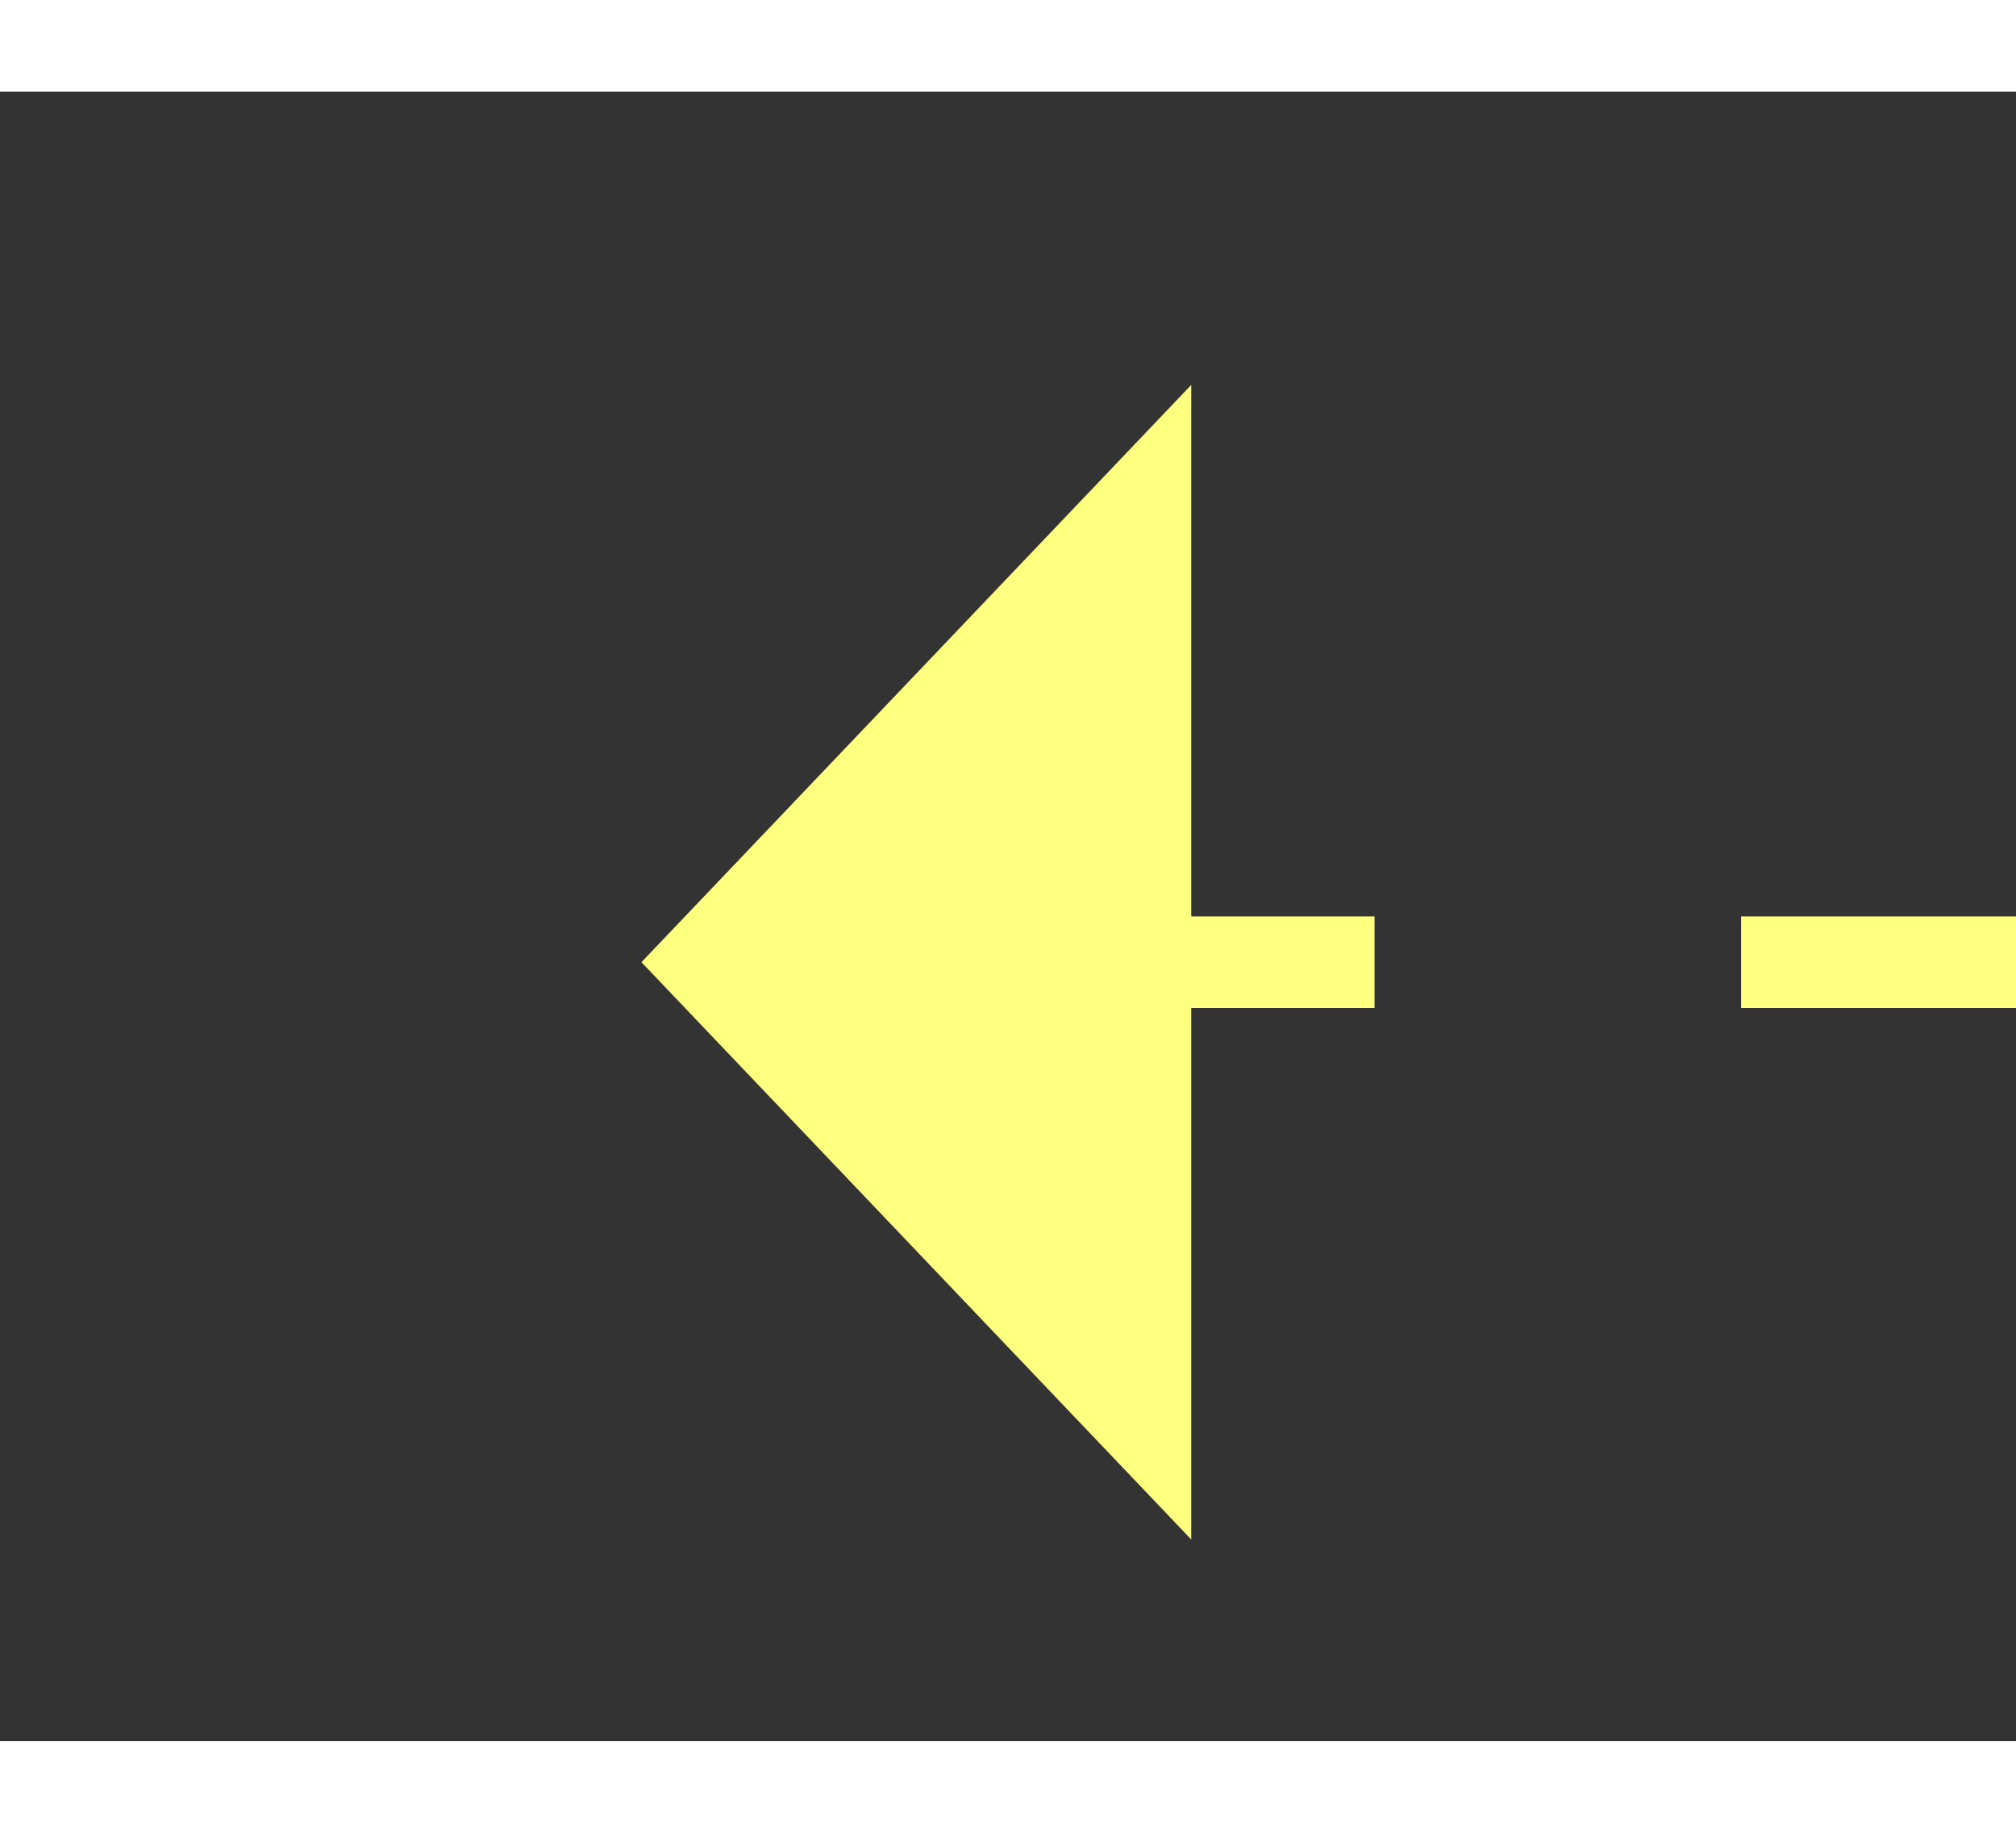 ﻿<?xml version="1.0" encoding="utf-8"?>
<svg version="1.1" xmlns:xlink="http://www.w3.org/1999/xlink" width="22px" height="20px" preserveAspectRatio="xMinYMid meet" viewBox="938 10959  22 18" xmlns="http://www.w3.org/2000/svg">
  <rect x="938" y="10959" width="22" height="18" fill="#333333" stroke="none"/>
  <g transform="matrix(0 -1 1 0 -10019 11917 )">
    <path d="M 979 11006.8  L 985 11000.5  L 979 10994.2  L 979 11006.8  Z " fill-rule="nonzero" fill="#ffff80" stroke="none" transform="matrix(-1.83690953073357E-16 -1 1 -1.83690953073357E-16 -10052 11949 )" />
    <path d="M 912 11000.5  L 980 11000.5  " stroke-width="1" stroke-dasharray="9,4" stroke="#ffff80" fill="none" transform="matrix(-1.83690953073357E-16 -1 1 -1.83690953073357E-16 -10052 11949 )" />
  </g>
</svg>